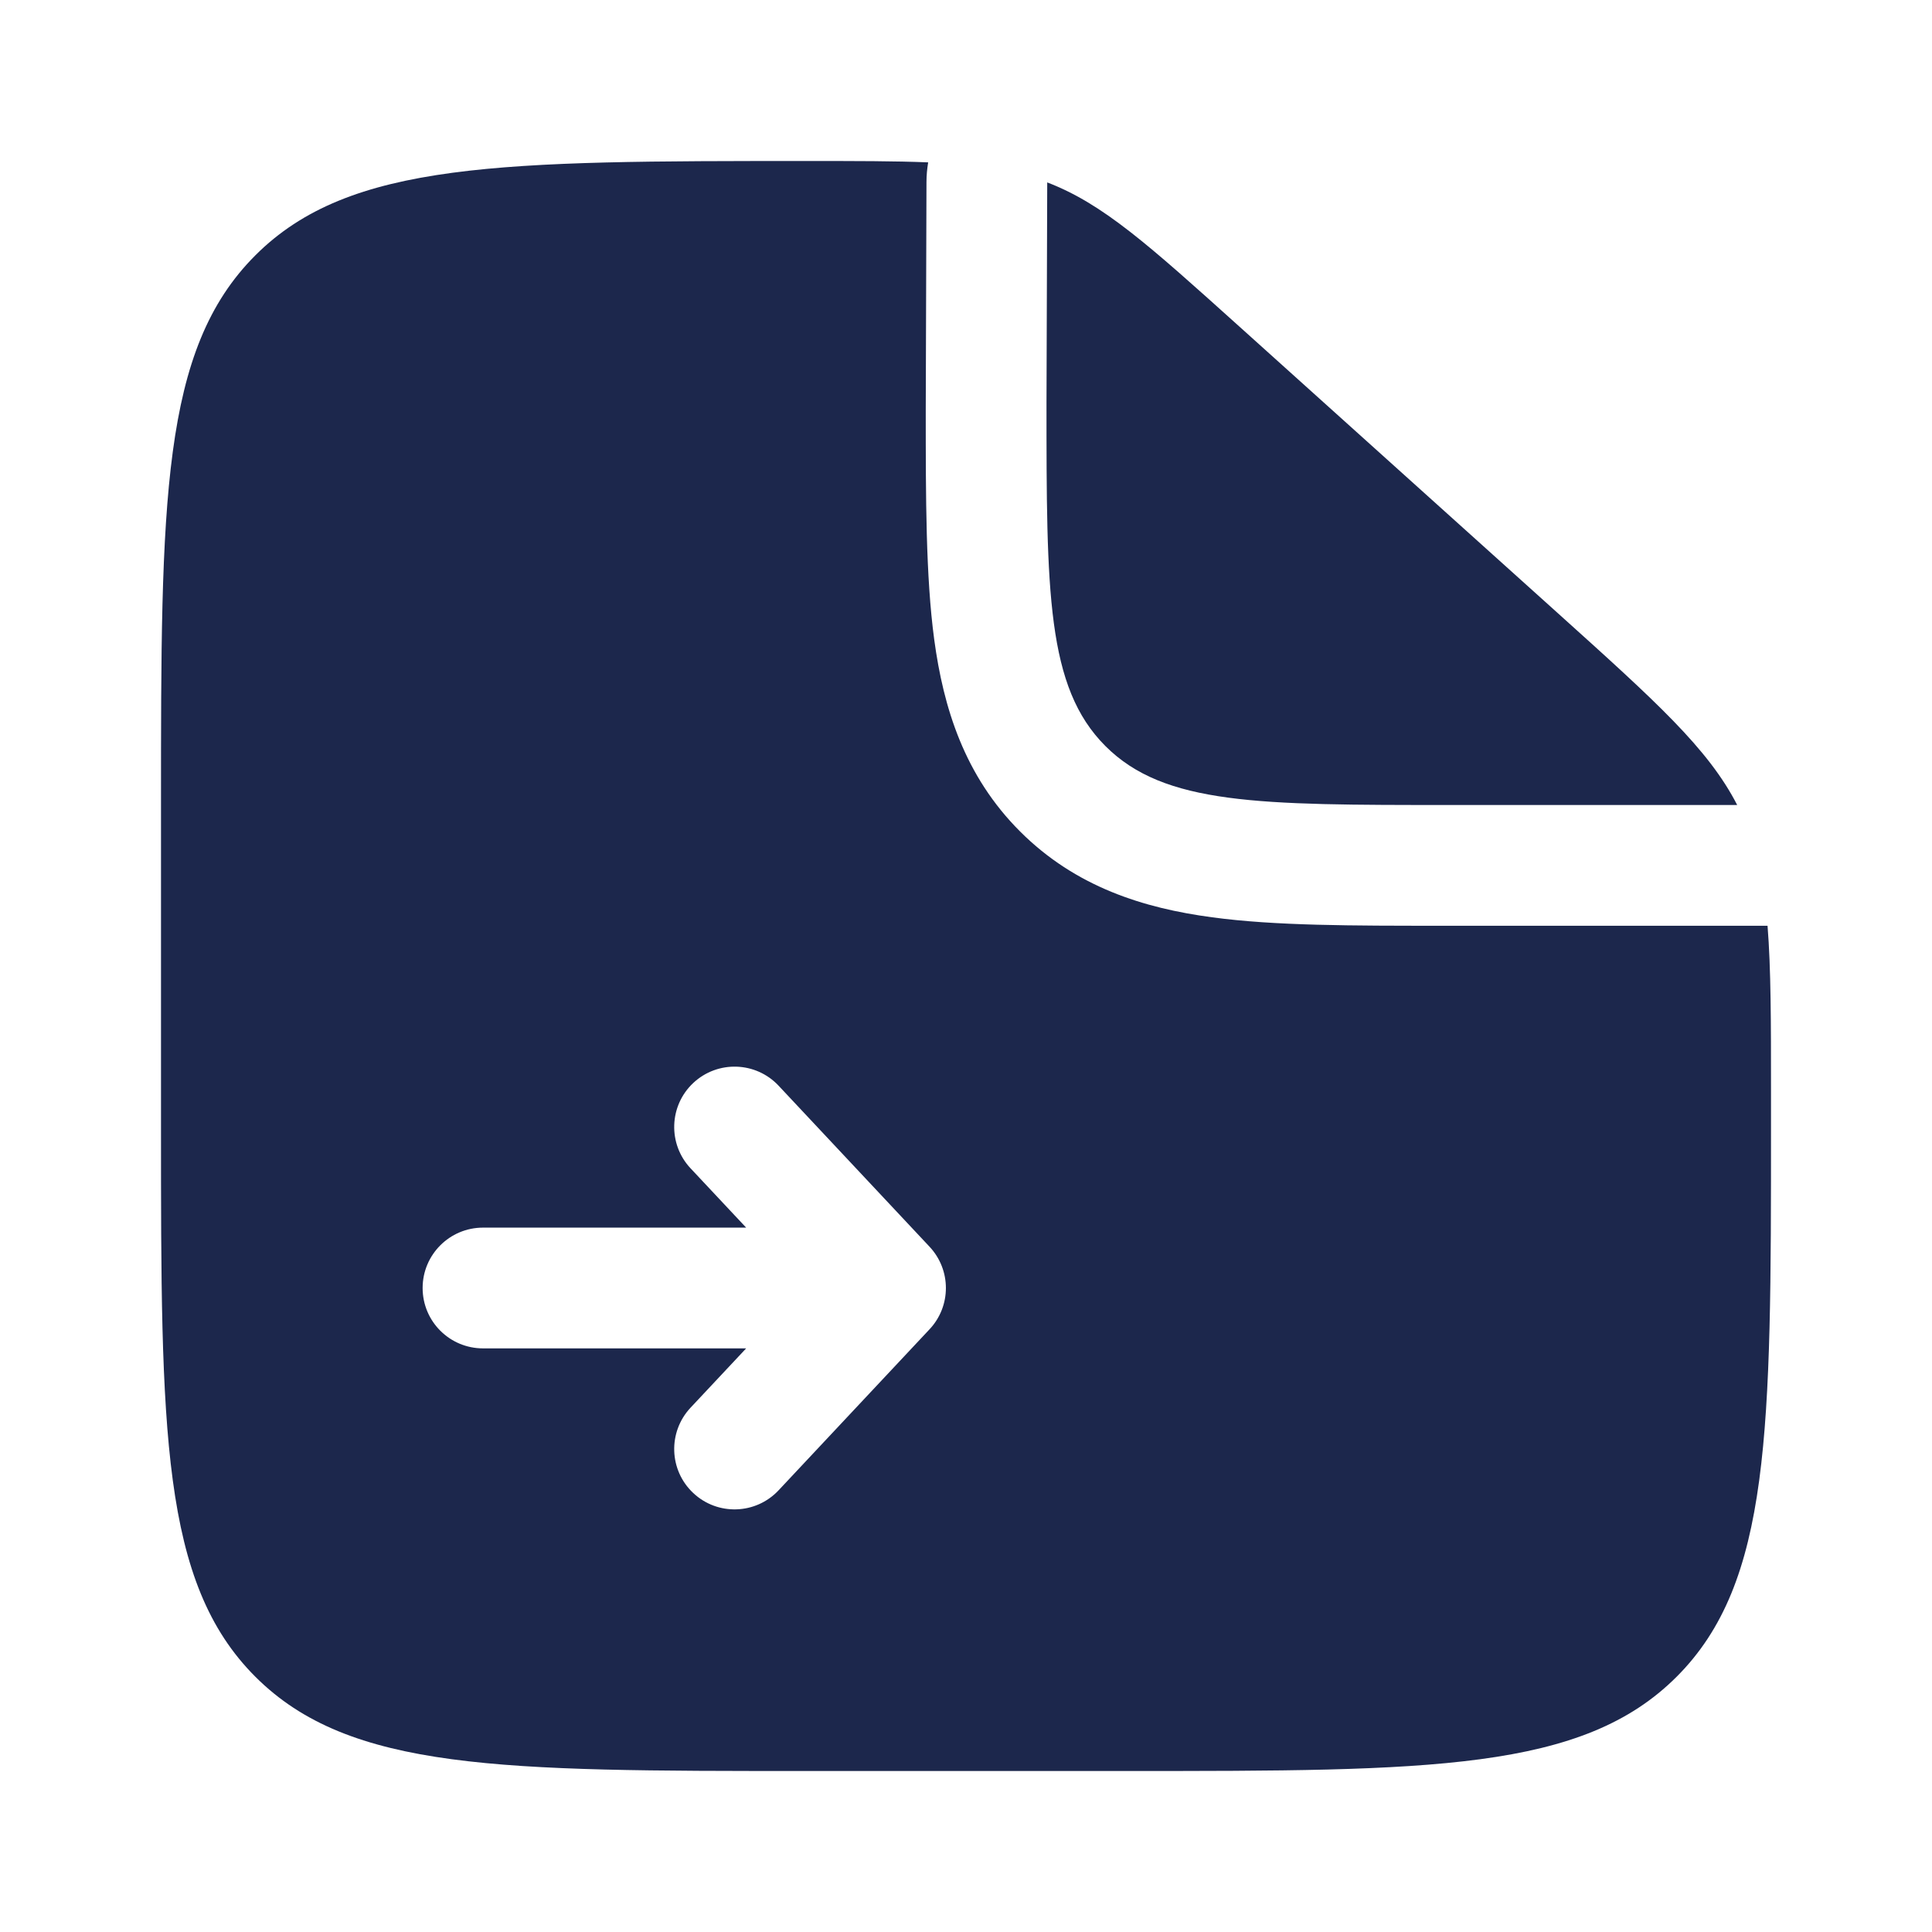 <svg width="24" height="24" viewBox="0 0 24 24" fill="none" xmlns="http://www.w3.org/2000/svg">
<path d="M19.352 7.617L15.393 4.054C14.265 3.039 13.701 2.531 13.009 2.266L13 5C13 7.357 13 8.536 13.732 9.268C14.464 10 15.643 10 18 10H21.58C21.218 9.296 20.568 8.712 19.352 7.617Z" fill="#1C274C"/>
<path fill-rule="evenodd" clip-rule="evenodd" d="M10 22H14C17.771 22 19.657 22 20.828 20.829C22 19.657 22 17.771 22 14V13.563C22 12.69 22 12.035 21.957 11.5H18L17.905 11.5C16.808 11.5 15.838 11.501 15.057 11.395C14.21 11.282 13.363 11.02 12.672 10.329C11.98 9.638 11.719 8.791 11.605 7.943C11.5 7.162 11.5 6.192 11.5 5.095L11.509 2.261C11.509 2.178 11.517 2.097 11.53 2.017C11.121 2 10.636 2 10.03 2C6.239 2 4.343 2 3.172 3.172C2 4.343 2 6.229 2 10V14C2 17.771 2 19.657 3.172 20.829C4.343 22 6.229 22 10 22ZM9.672 18.513L11.547 16.513C11.818 16.225 11.818 15.776 11.547 15.487L9.672 13.487C9.389 13.185 8.914 13.17 8.612 13.453C8.31 13.736 8.295 14.211 8.578 14.513L9.269 15.25L6 15.25C5.586 15.25 5.25 15.586 5.25 16C5.25 16.415 5.586 16.75 6 16.75H9.269L8.578 17.487C8.295 17.79 8.31 18.264 8.612 18.547C8.914 18.831 9.389 18.815 9.672 18.513Z" fill="#1C274C"/>
</svg>
